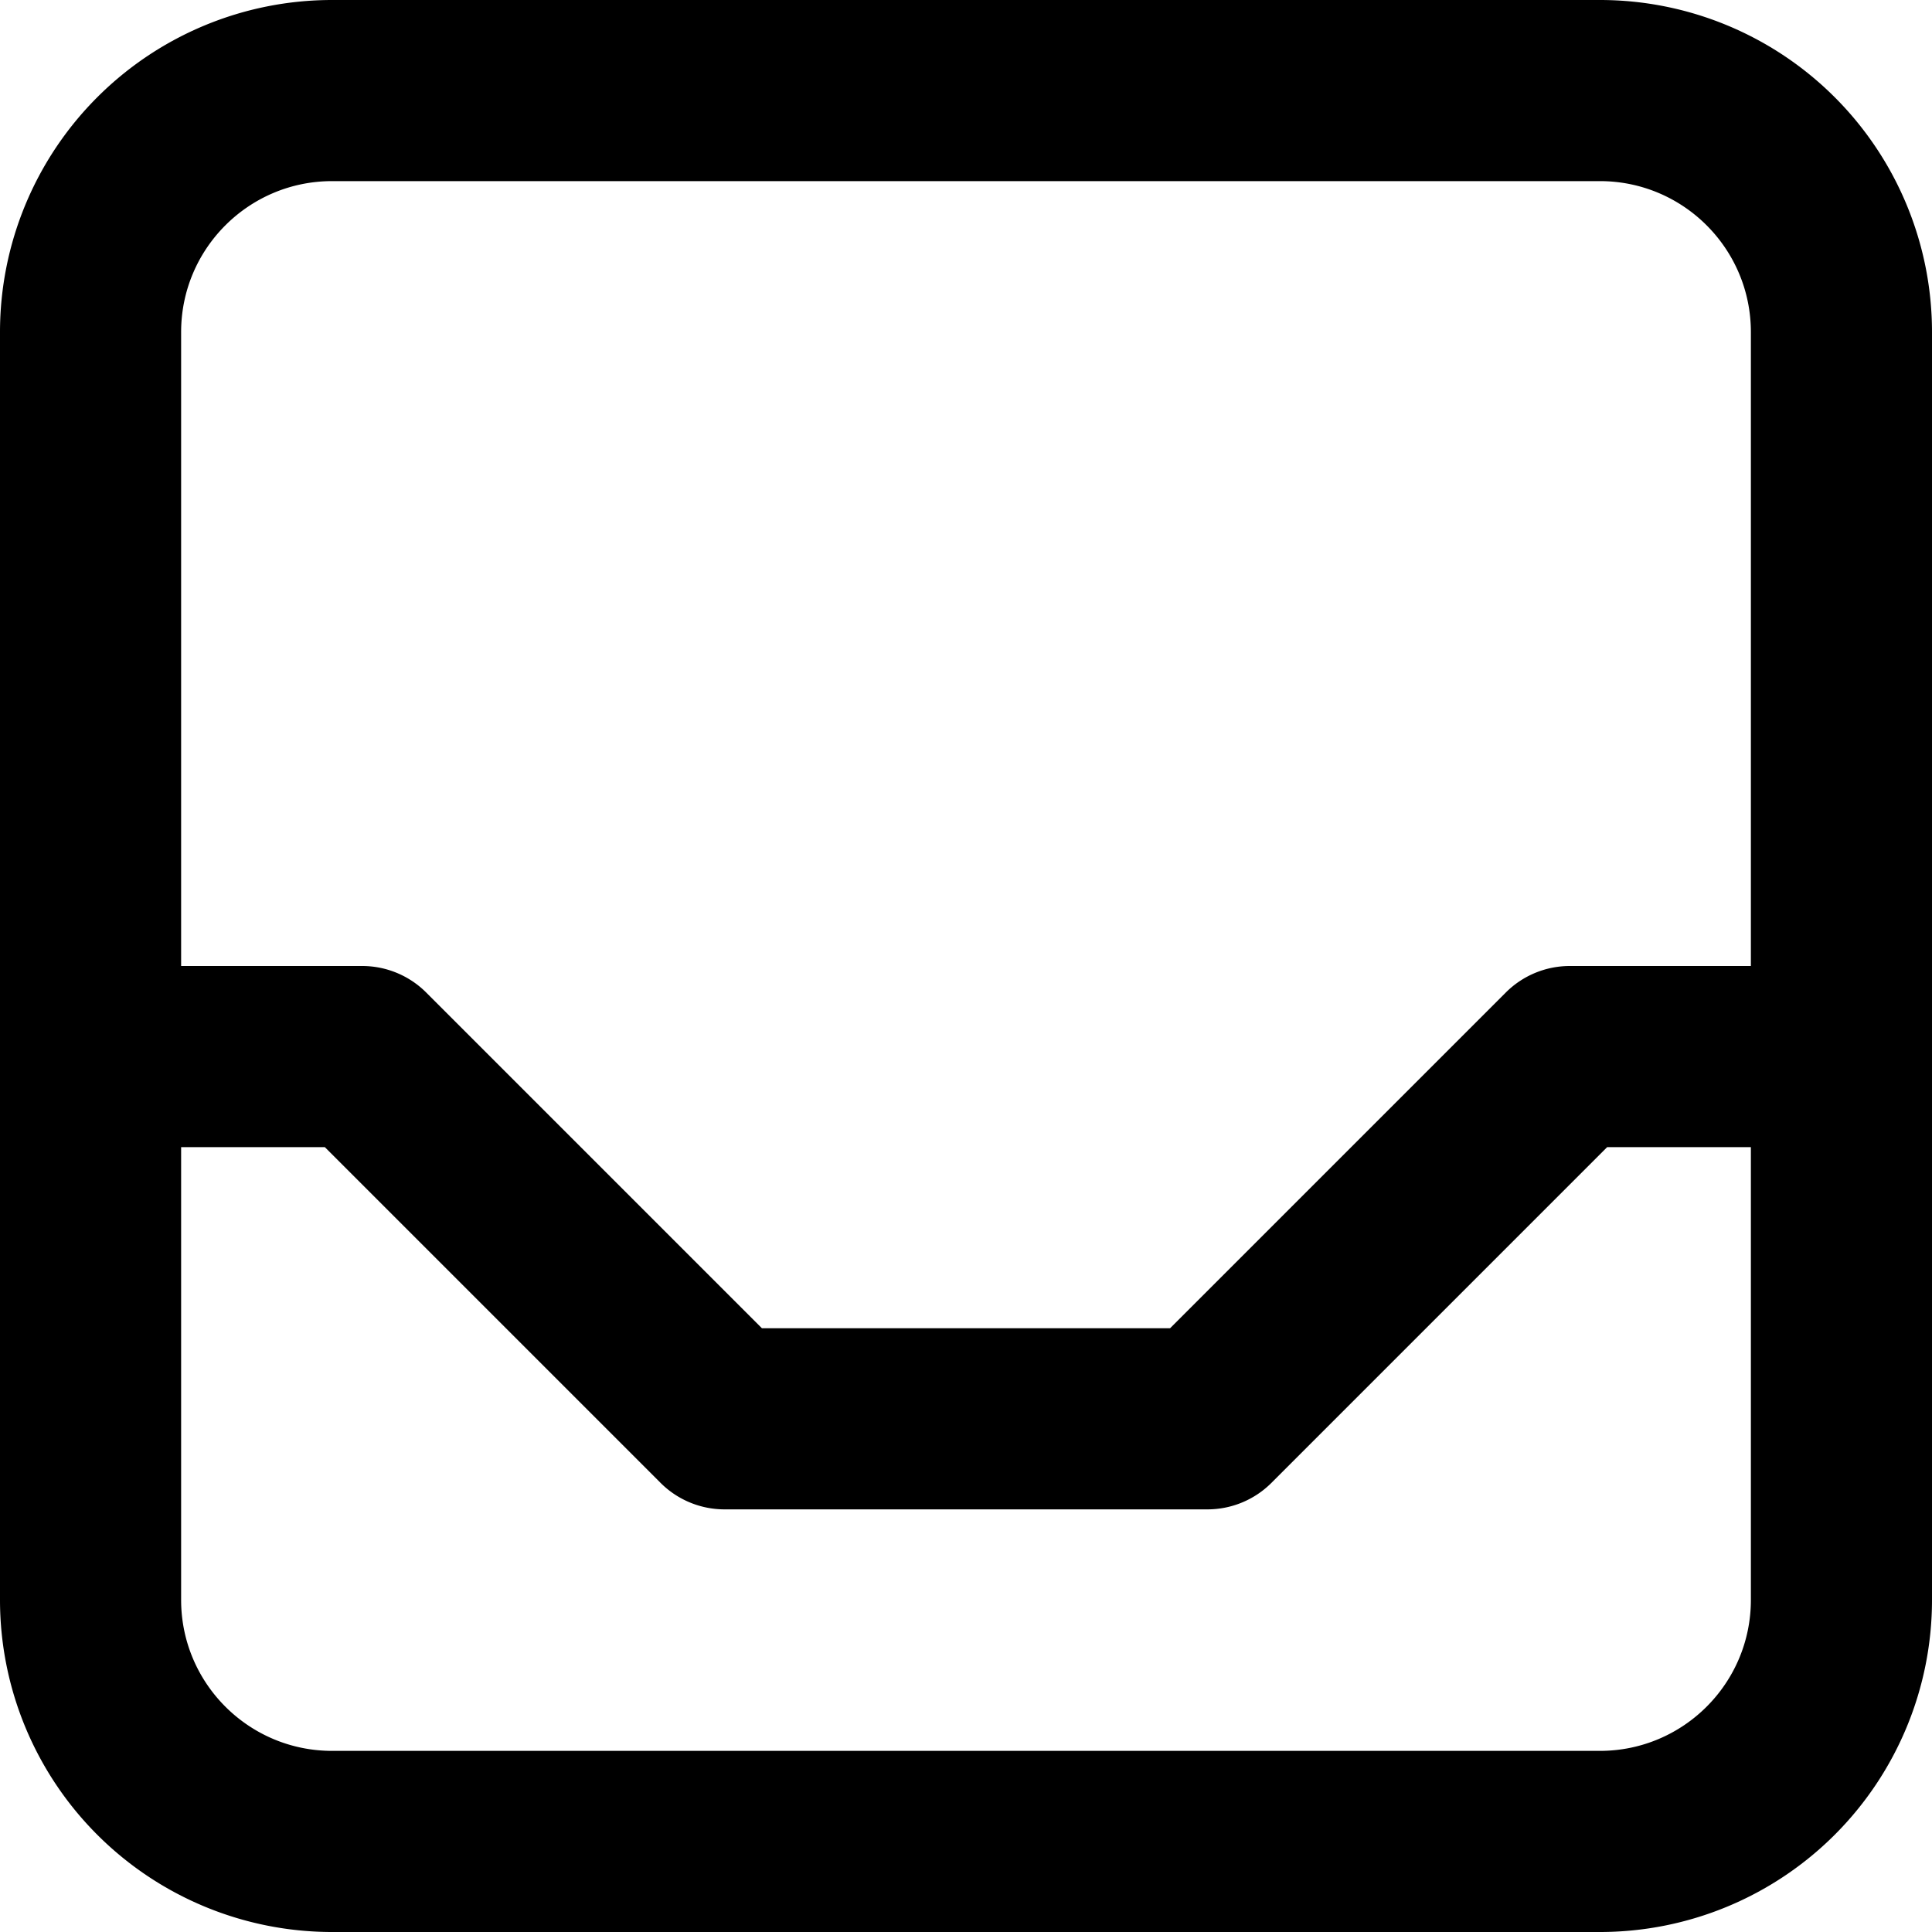 <svg xmlns="http://www.w3.org/2000/svg" width="16" height="16" fill="currentColor" viewBox="0 0 16 16">
  <path fill-rule="evenodd" d="M2.75 1.5c-.69 0-1.25.56-1.25 1.25V8H3a.75.75 0 0 1 .53.22L6.31 11h3.38l2.78-2.78A.75.75 0 0 1 13 8h1.5V2.75c0-.69-.56-1.25-1.25-1.25zM16 2.75A2.75 2.75 0 0 0 13.25 0H2.75A2.75 2.75 0 0 0 0 2.75v10.5A2.75 2.75 0 0 0 2.75 16h10.5A2.75 2.75 0 0 0 16 13.25zM14.5 9.5h-1.19l-2.78 2.78a.75.75 0 0 1-.53.22H6a.75.75 0 0 1-.53-.22L2.69 9.5H1.5v3.75c0 .69.56 1.25 1.25 1.25h10.5c.69 0 1.25-.56 1.25-1.25z"/>
</svg>
